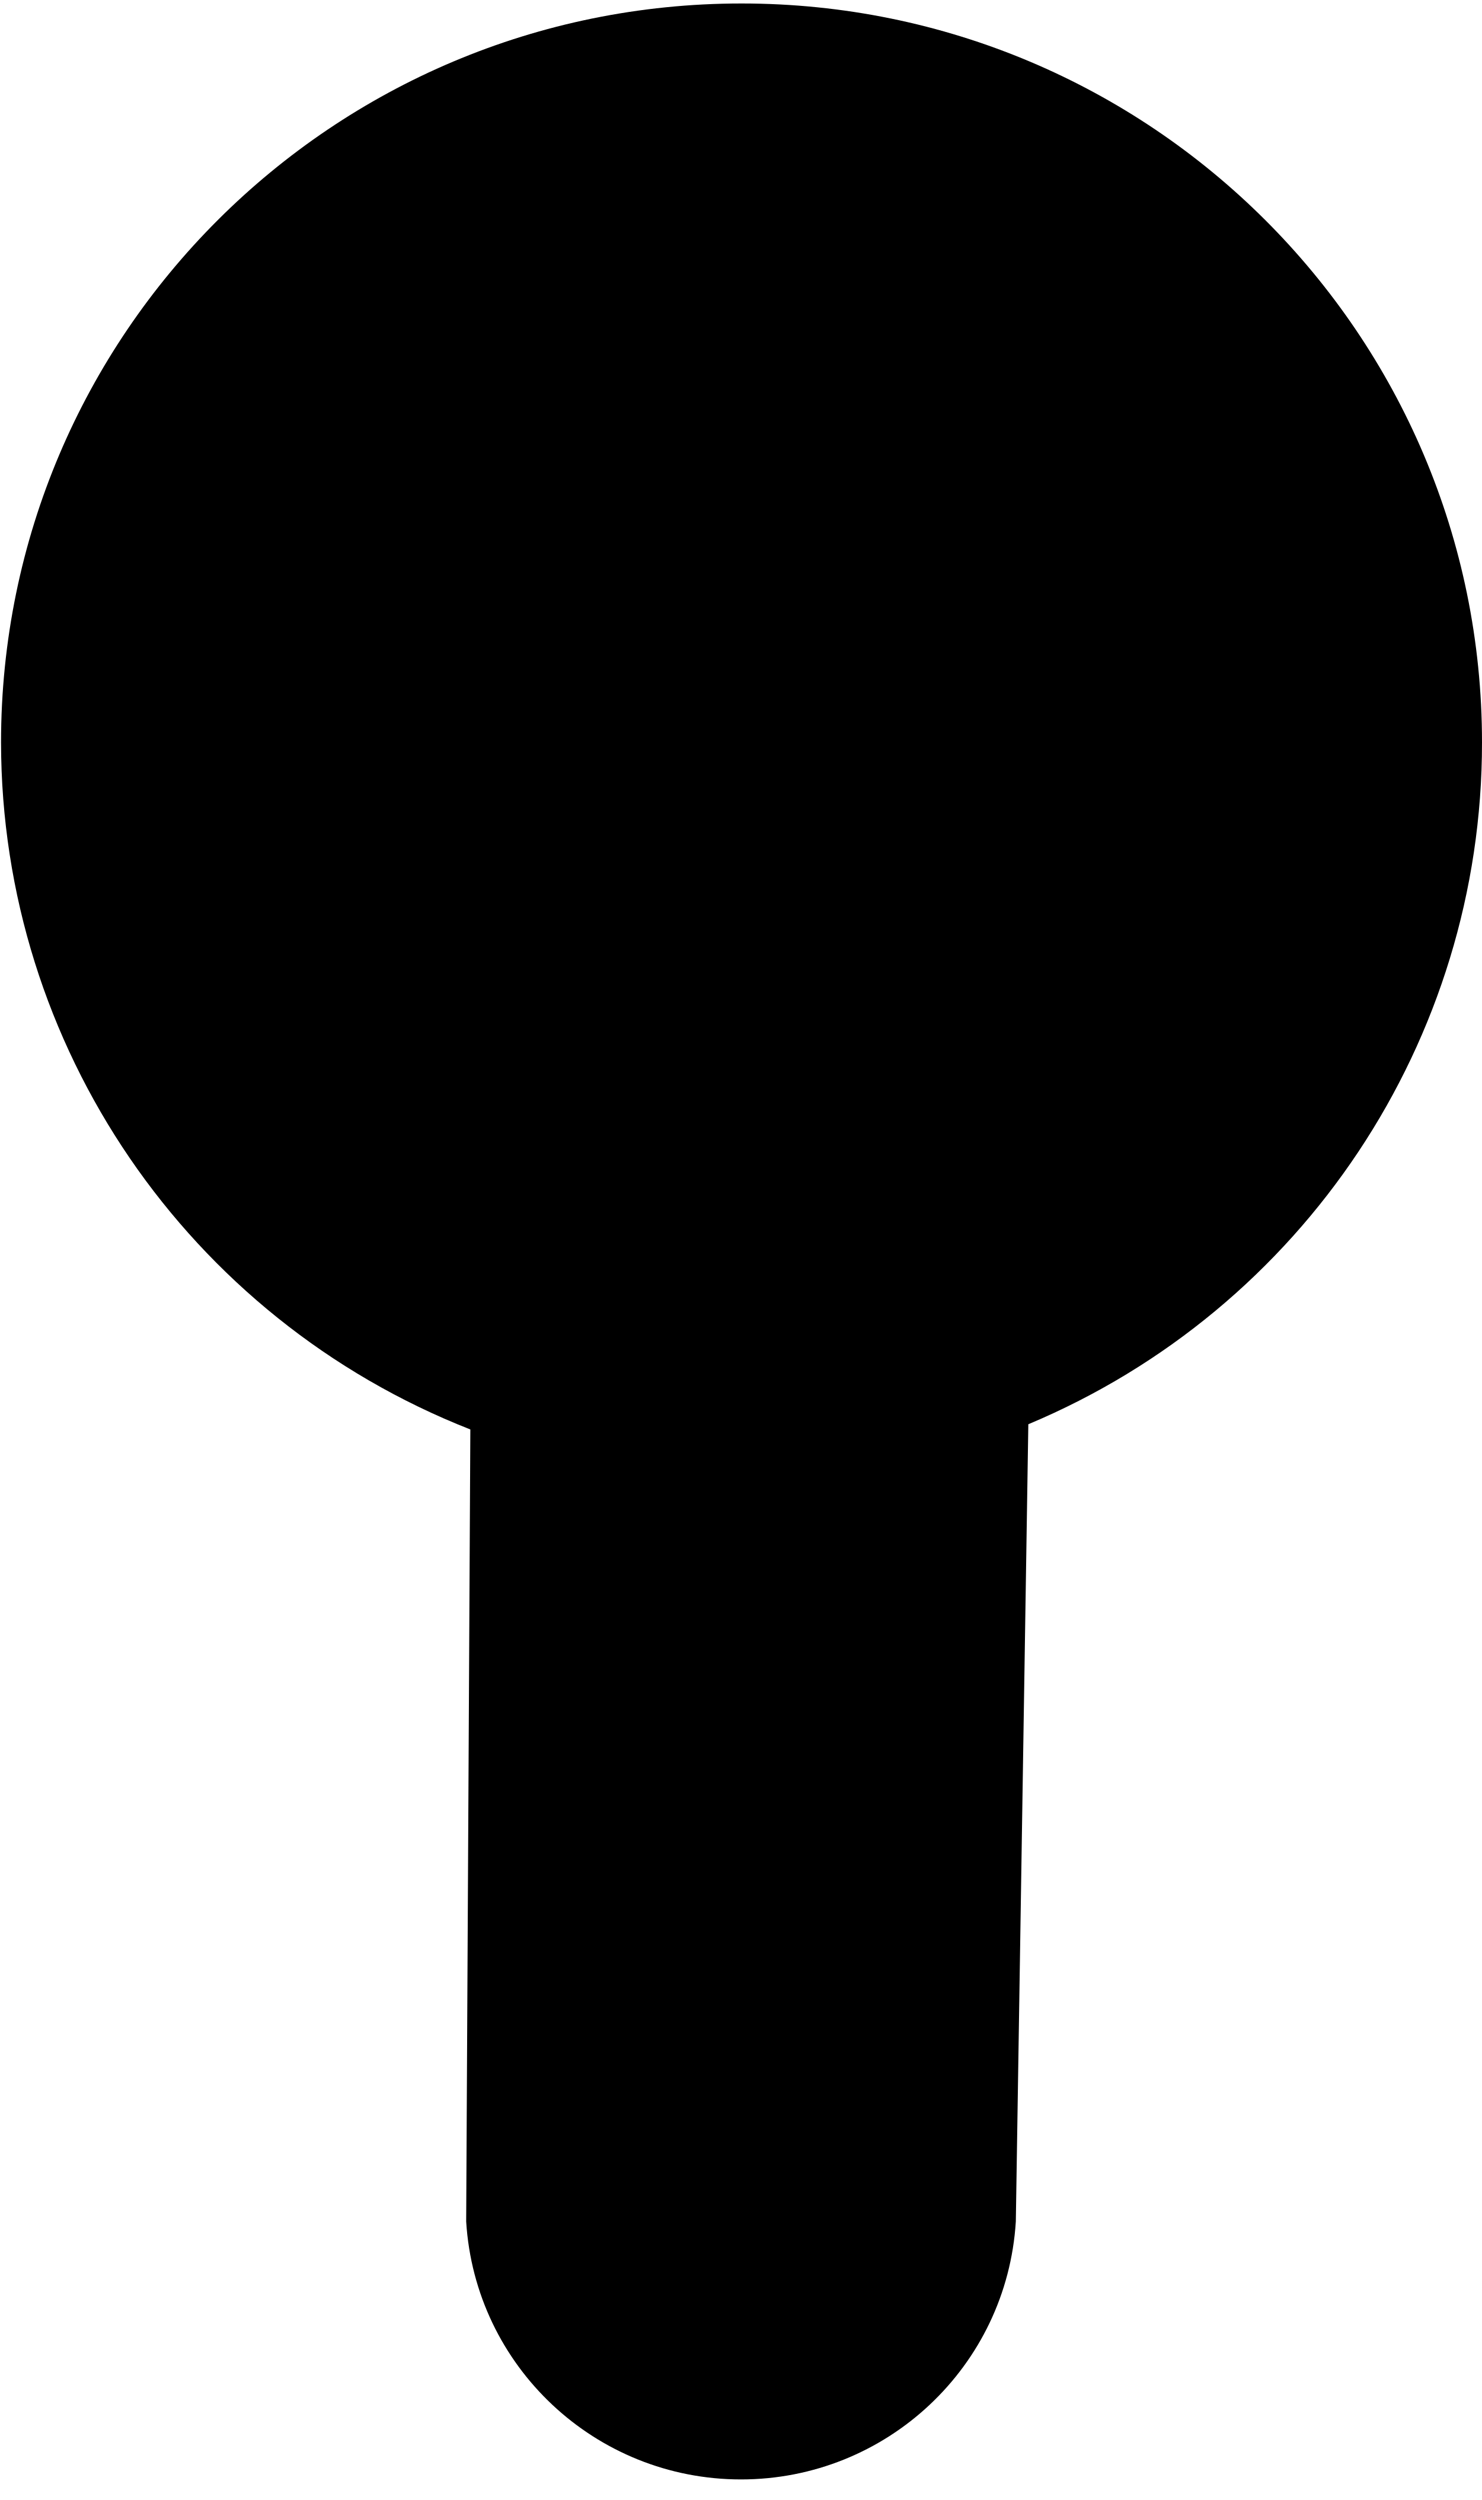 <svg xmlns="http://www.w3.org/2000/svg" id="root" viewBox="0 0 150 253">
  <path
    d="M 75.055 0.352 C 33.66 0.352 0.105 33.84 0.105 75.145 C 0.137 105.855 18.973 133.426 47.605 144.672 L 47.184 224.836 C 48.09 239.504 60.273 250.938 75 250.938 C 89.727 250.938 101.91 239.504 102.816 224.836 L 104.082 144.145 C 131.918 132.477 150.02 105.277 150 75.145 C 150 33.84 116.445 0.352 75.055 0.352 Z M 75.055 0.352 "
  />
</svg>
